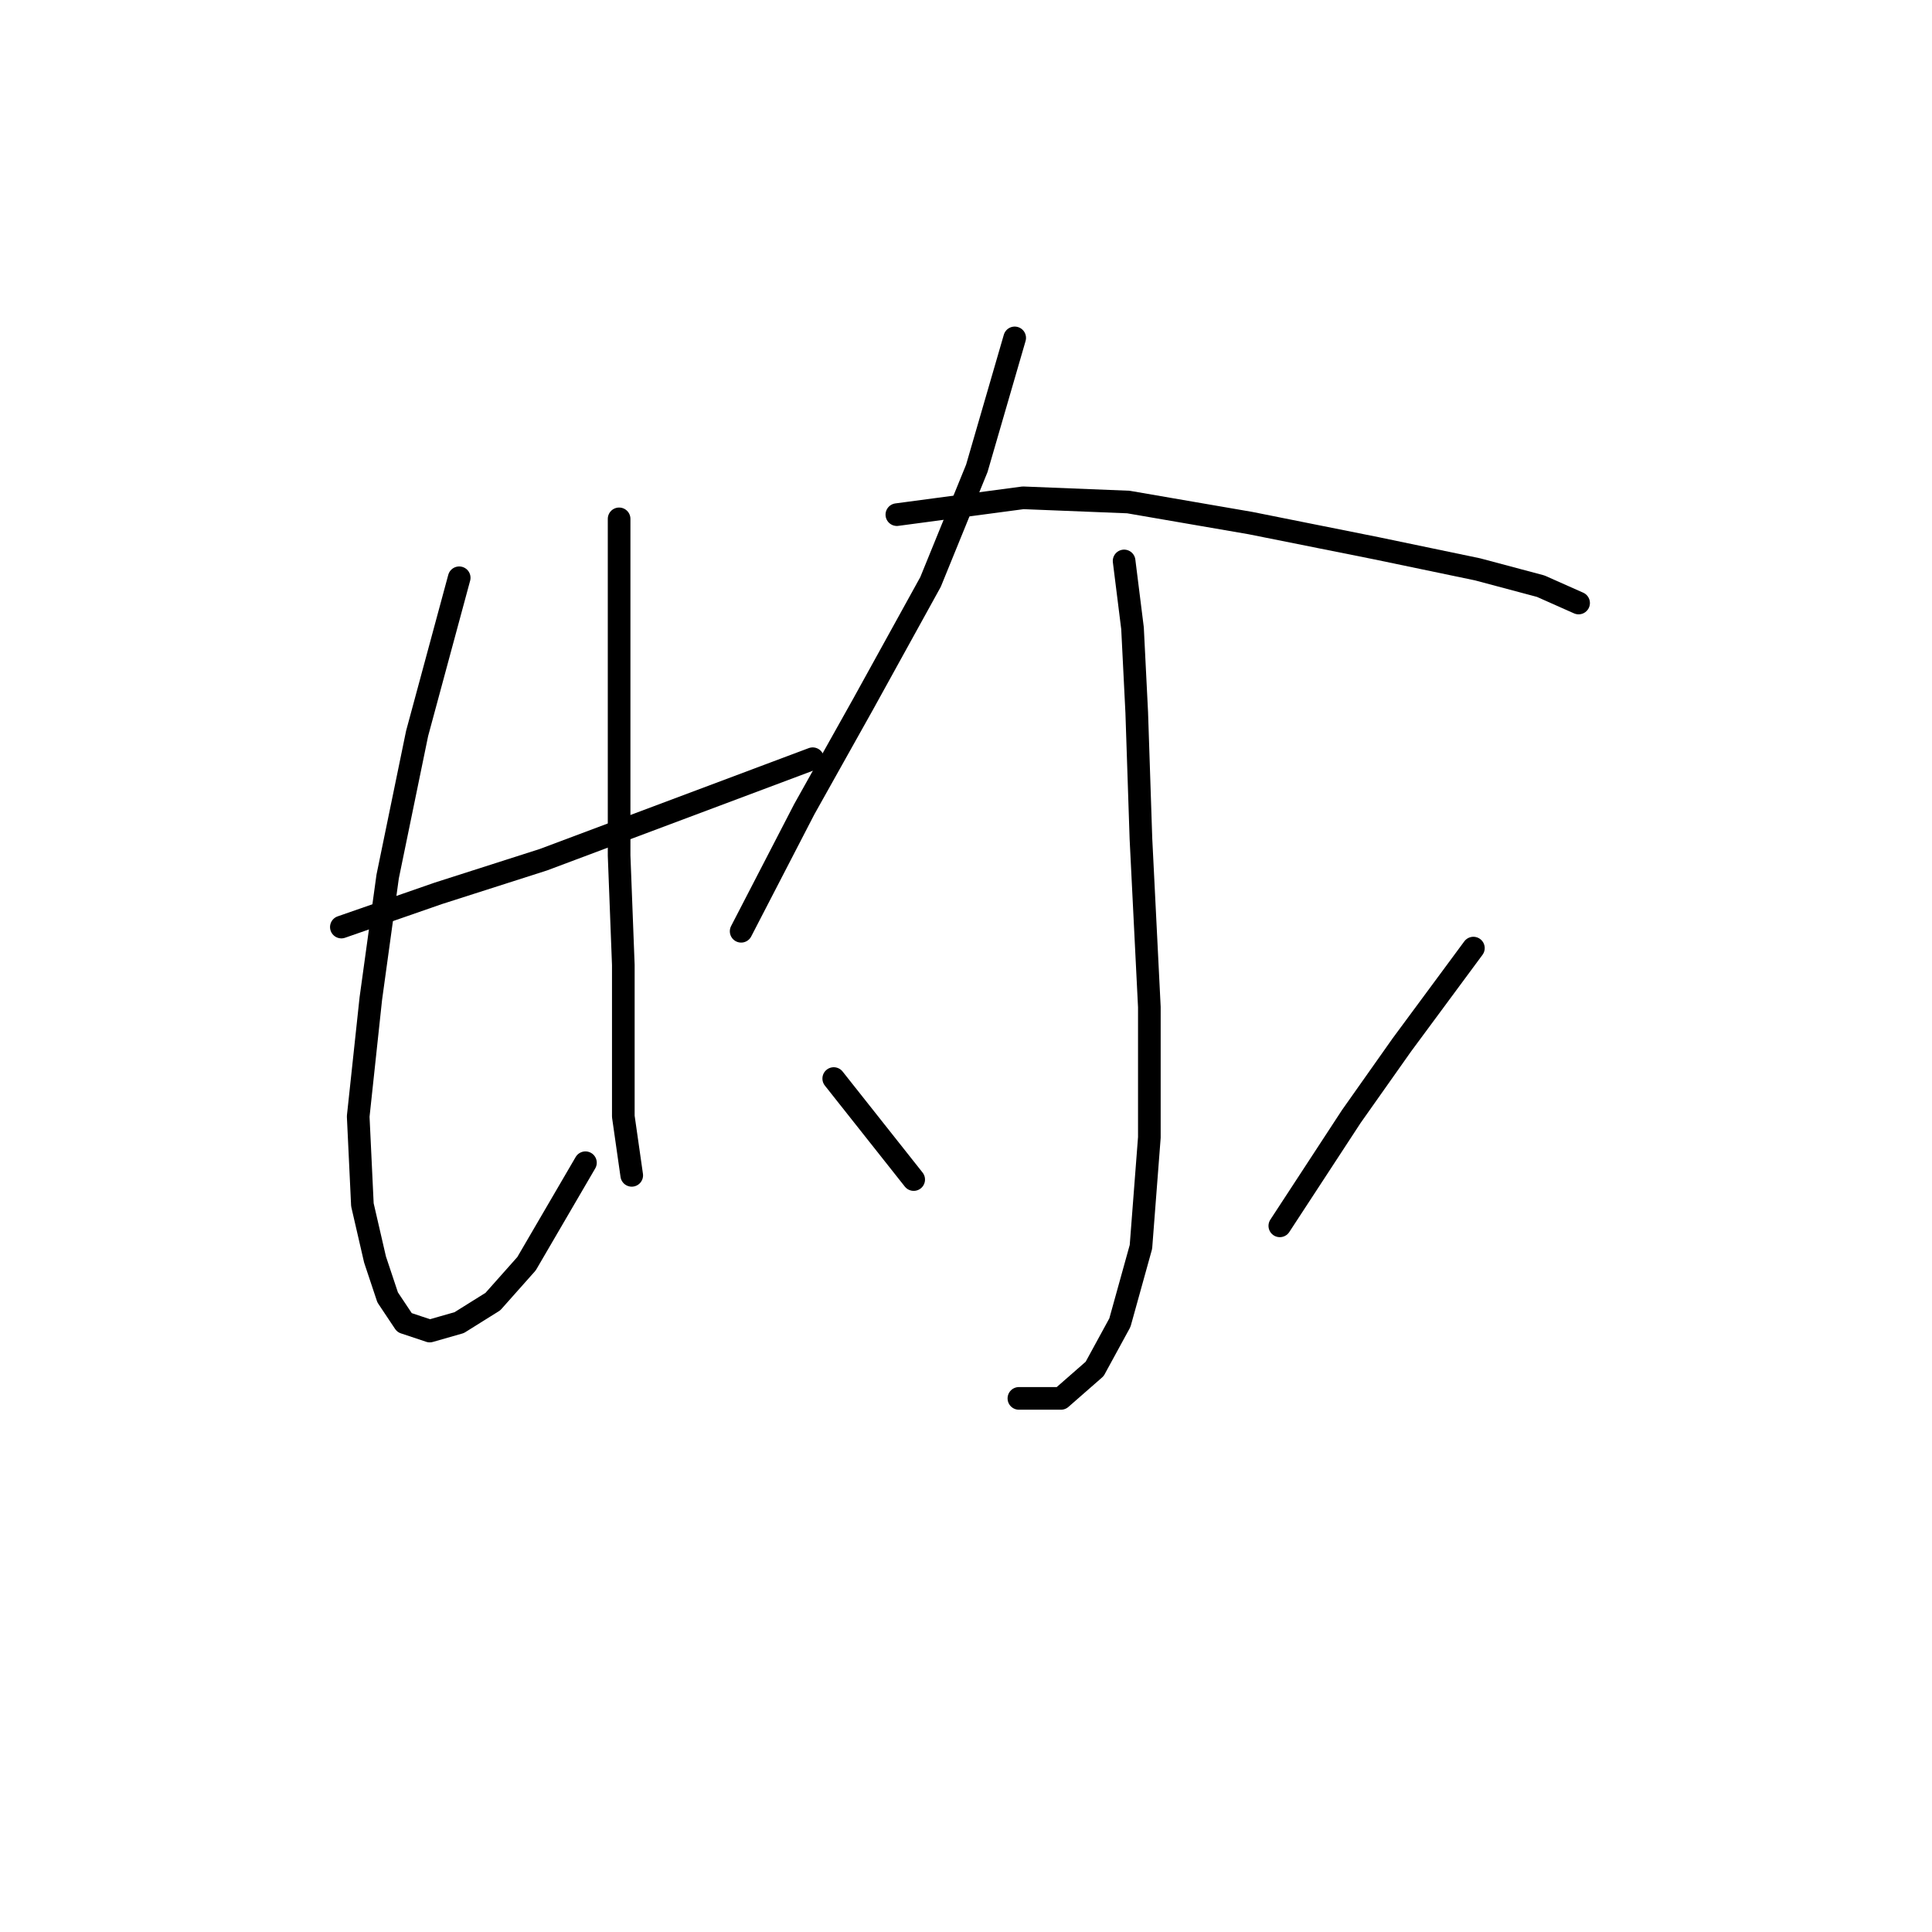 <?xml version="1.0" standalone="no"?>
    <svg width="256" height="256" xmlns="http://www.w3.org/2000/svg" version="1.1">
    <polyline stroke="black" stroke-width="3" stroke-linecap="round" fill="transparent" stroke-linejoin="round" points="45.232 122.84 58.058 118.379 71.998 113.918 107.686 100.535 107.686 100.535 " />
        <polyline stroke="black" stroke-width="3" stroke-linecap="round" fill="transparent" stroke-linejoin="round" points="60.846 76.558 55.269 97.189 51.366 116.149 49.136 132.32 47.463 147.933 48.02 159.643 49.693 166.892 51.366 171.911 53.597 175.256 56.942 176.372 60.846 175.256 65.307 172.468 69.768 167.45 77.574 154.067 77.574 154.067 " />
        <polyline stroke="black" stroke-width="3" stroke-linecap="round" fill="transparent" stroke-linejoin="round" points="82.035 68.751 82.035 84.364 82.035 97.747 82.035 113.36 82.593 127.859 82.593 139.011 82.593 147.933 83.708 155.74 83.708 155.74 " />
        <polyline stroke="black" stroke-width="3" stroke-linecap="round" fill="transparent" stroke-linejoin="round" points="134.452 44.773 129.433 62.059 123.299 77.115 114.377 93.286 106.57 107.227 98.206 123.398 98.206 123.398 " />
        <polyline stroke="black" stroke-width="3" stroke-linecap="round" fill="transparent" stroke-linejoin="round" points="118.838 68.193 135.567 65.963 149.507 66.52 165.678 69.308 182.407 72.654 195.79 75.442 204.154 77.673 209.173 79.903 209.173 79.903 " />
        <polyline stroke="black" stroke-width="3" stroke-linecap="round" fill="transparent" stroke-linejoin="round" points="148.95 74.327 150.065 83.249 150.623 94.401 151.18 111.13 152.295 133.435 152.295 150.721 151.18 165.219 148.392 175.256 145.046 181.39 140.585 185.294 135.009 185.294 135.009 185.294 " />
        <polyline stroke="black" stroke-width="3" stroke-linecap="round" fill="transparent" stroke-linejoin="round" points="110.474 142.914 121.069 156.297 121.069 156.297 " />
        <polyline stroke="black" stroke-width="3" stroke-linecap="round" fill="transparent" stroke-linejoin="round" points="195.232 125.628 185.753 138.453 179.061 147.933 169.582 162.431 169.582 162.431 " />
        </svg>